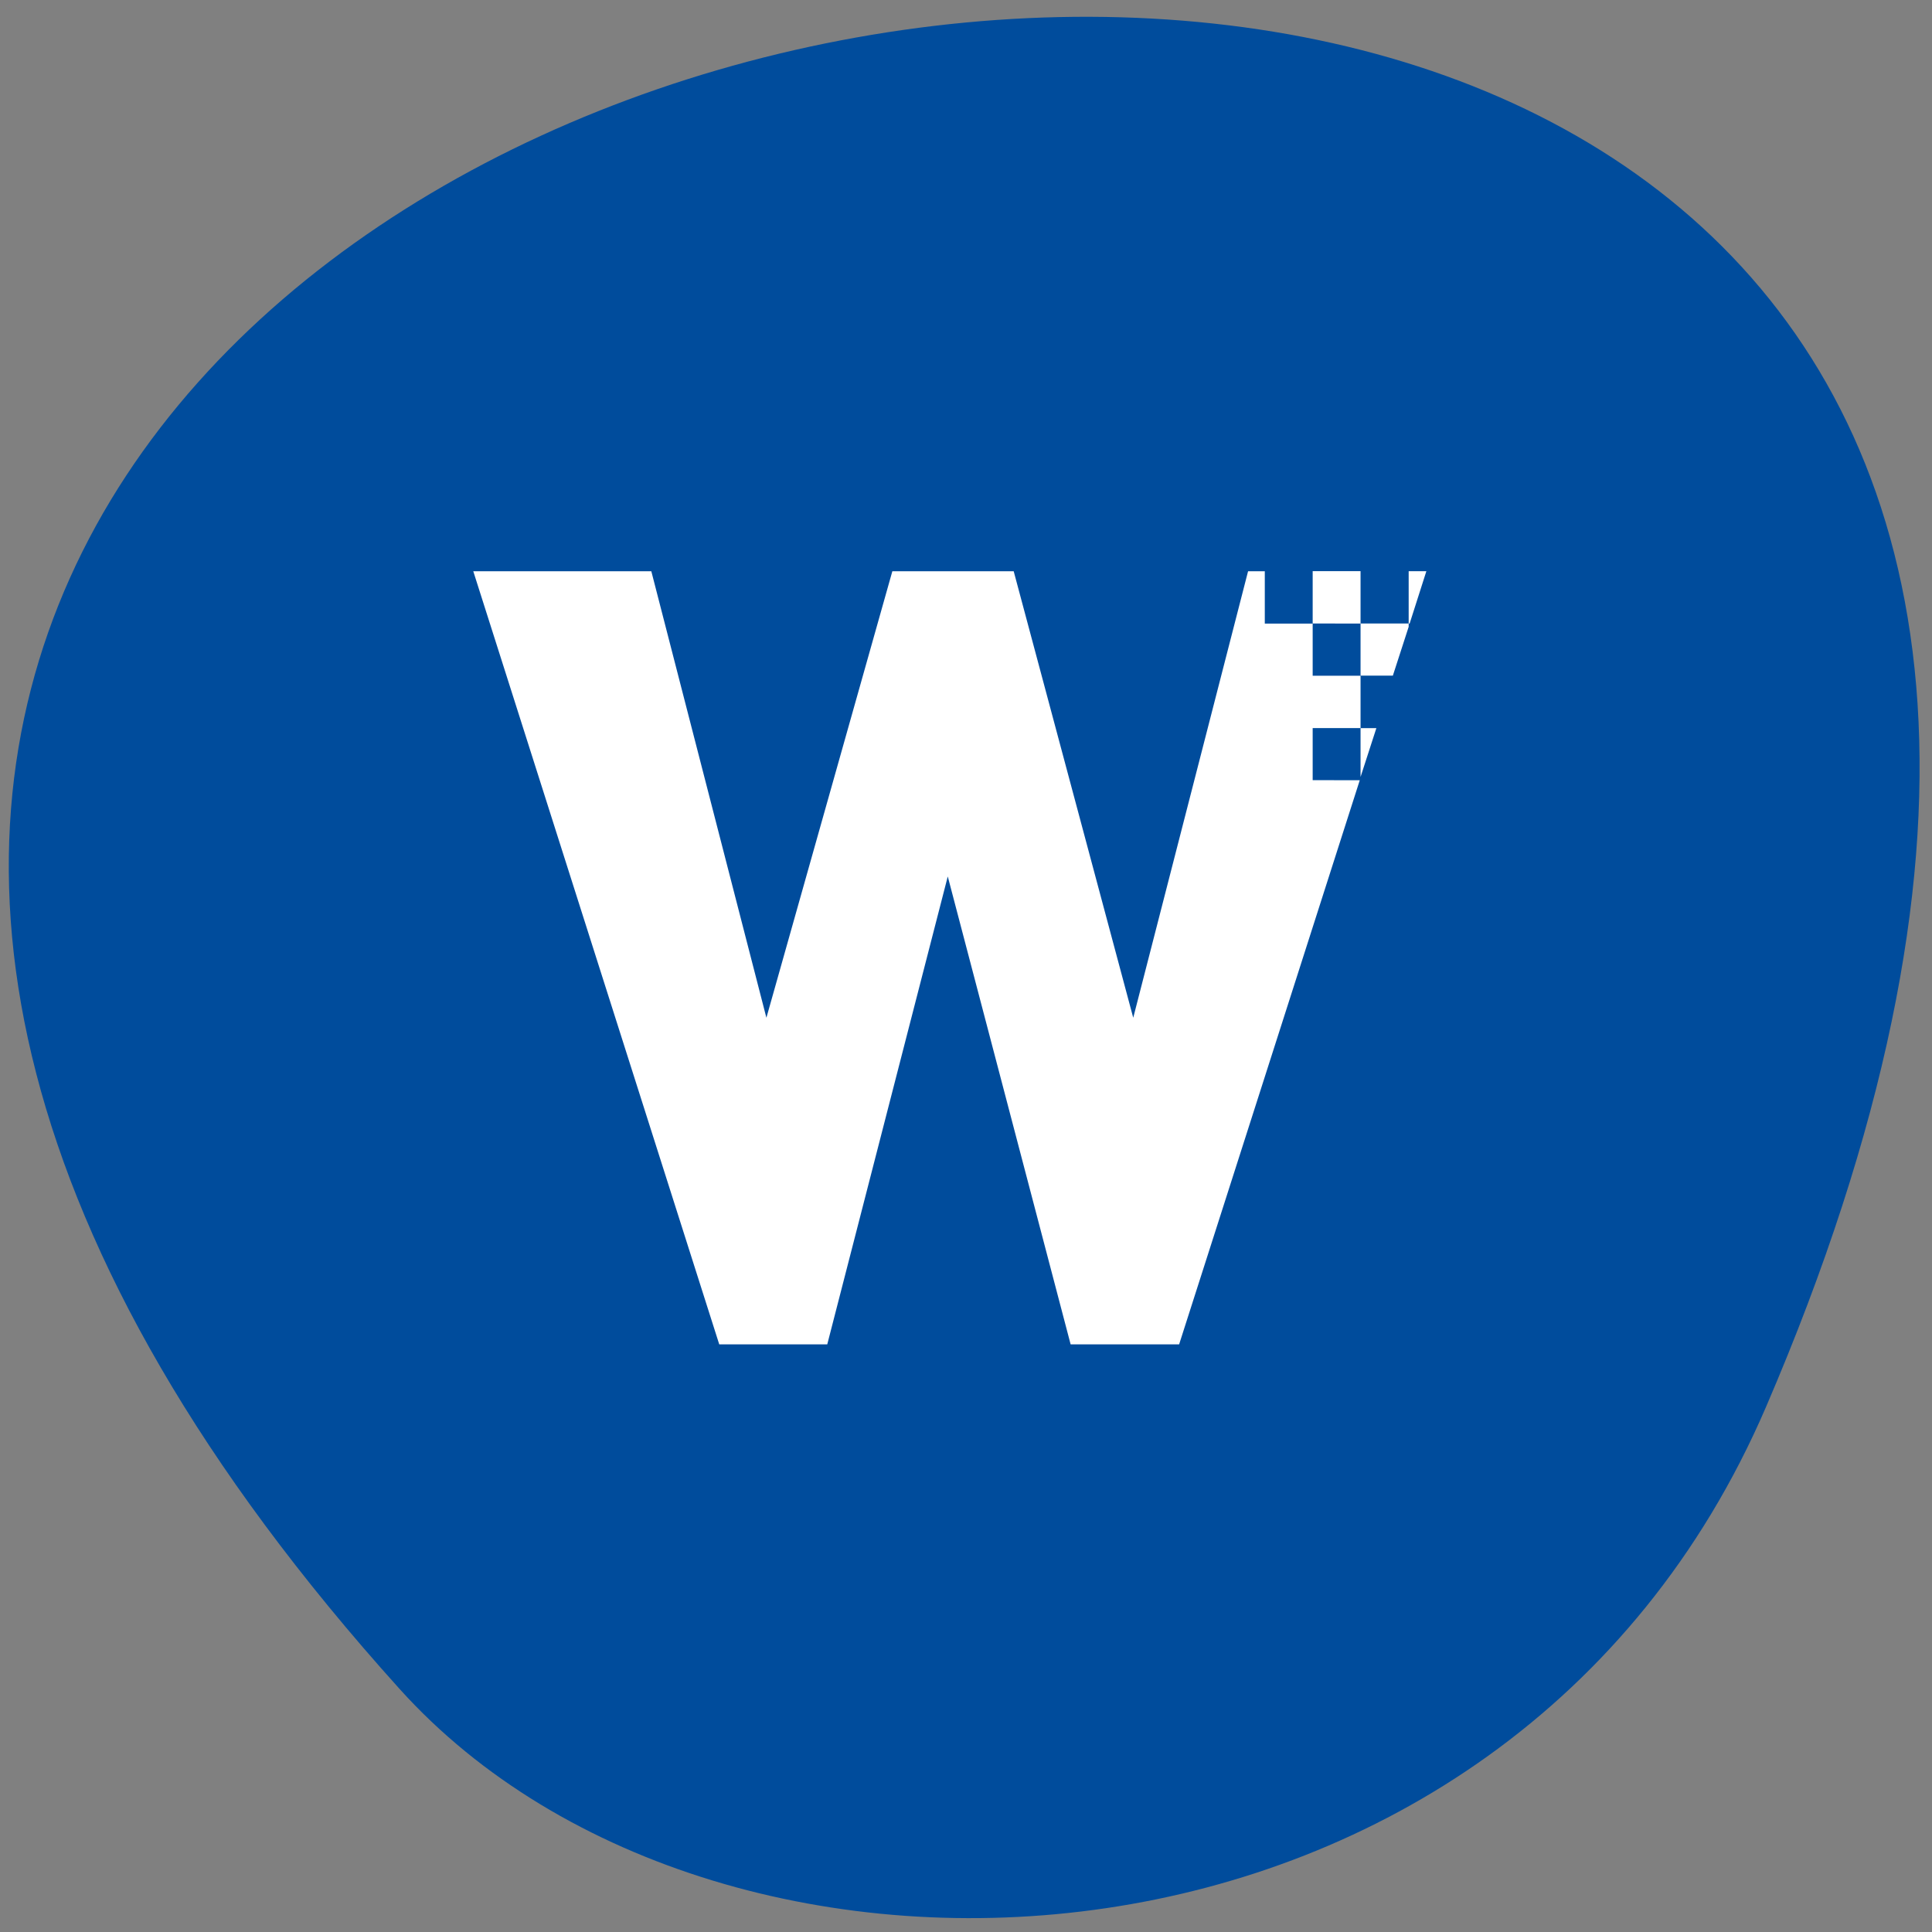 <svg xmlns="http://www.w3.org/2000/svg" viewBox="0 0 32 32"><rect x="0" y="0" width="32" height="32" fill="#808080" stroke="none"/><path d="m 29.25 23.305 c 15.938 -37.04 -49.27 -24.879 -22.629 4.672 c 5.336 5.918 18.332 5.313 22.629 -4.672" fill="#004c9c"/><g fill="#fff"><path d="m 23.348 10.328 l 0.277 -0.867 h -0.293 v 0.867"/><path d="m 22.535 10.328 v 0.863 h 0.535 l 0.262 -0.809 v -0.055 h -0.797 v -0.867 h -0.793 v 0.867"/><path d="m 21.742 12.922 v -0.863 h 0.793 v -0.867 h -0.793 v -0.863 h -0.793 v -0.867 h -0.277 l -1.902 7.395 l -1.98 -7.395 h -2.01 l -2.086 7.395 l -1.906 -7.395 h -2.949 l 4.074 12.805 h 1.789 l 1.996 -7.75 l 2.035 7.75 h 1.797 l 2.992 -9.344"/><path d="m 22.797 12.06 h -0.262 v 0.809"/></g></svg>
